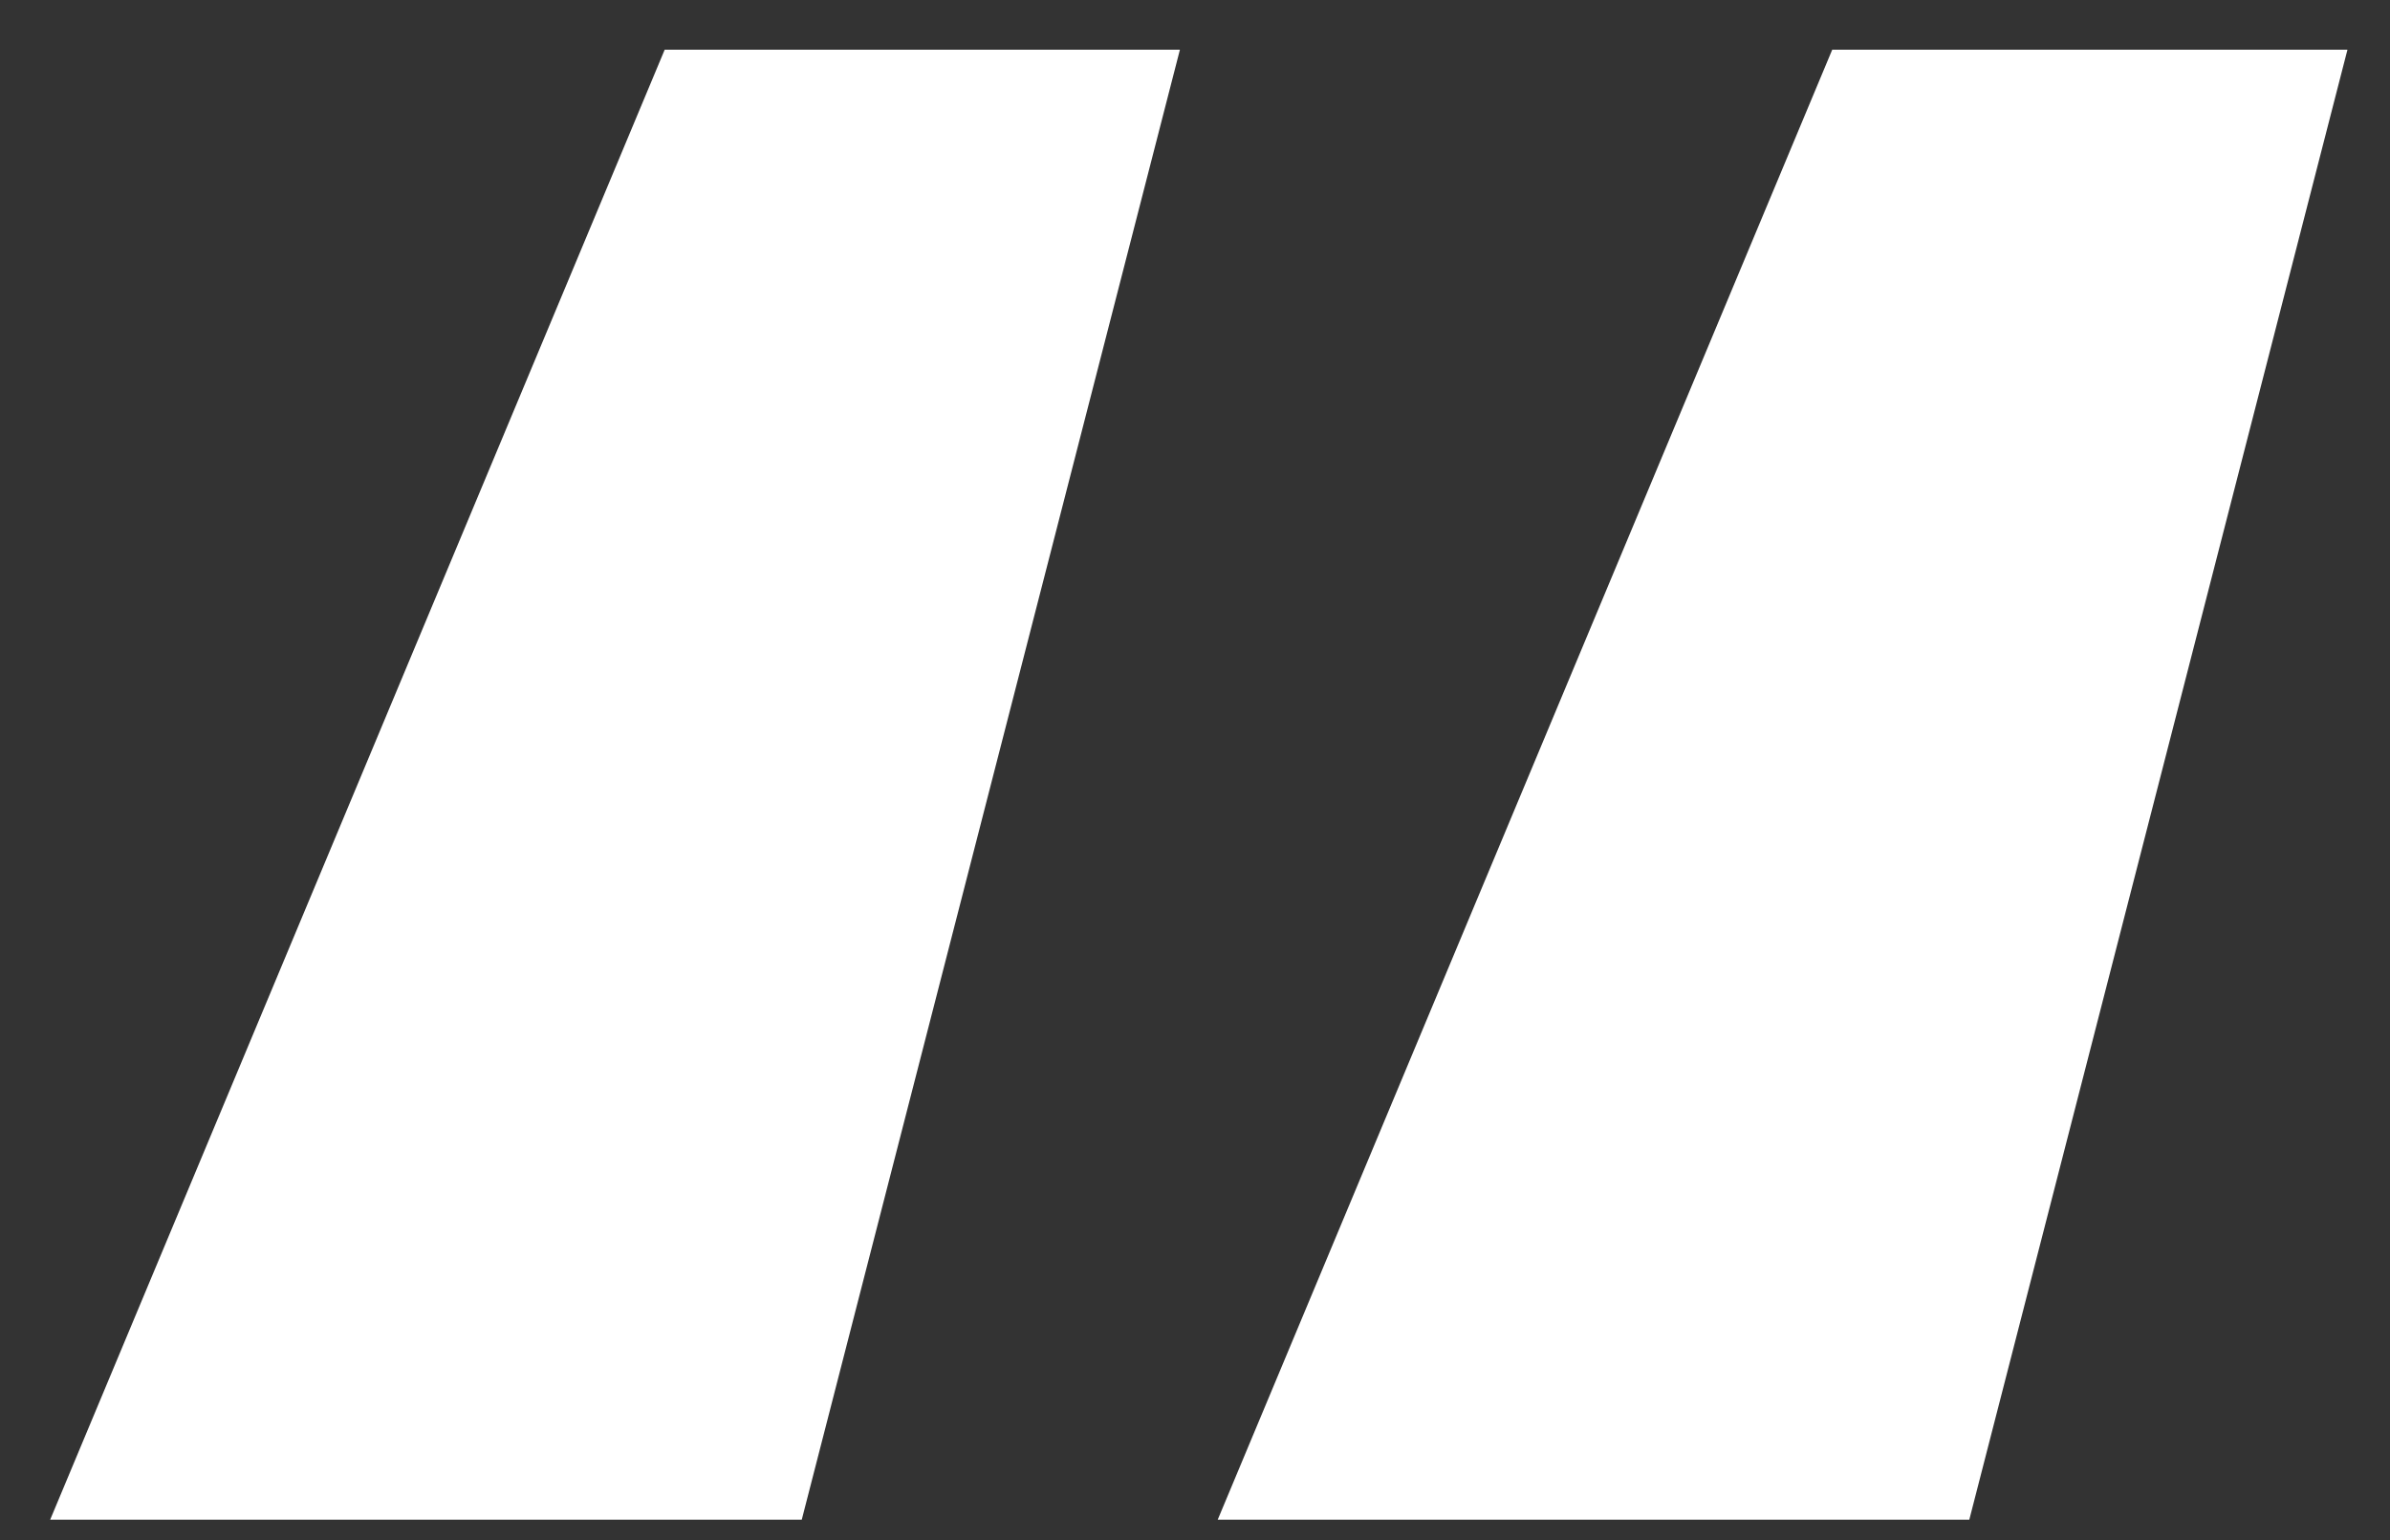 <svg width="45" height="29" viewBox="0 0 45 29" fill="none" xmlns="http://www.w3.org/2000/svg">
<rect x="0" y="0" width="45" height="29" fill="#333333" stroke="none"/>
<path d="M22.928 28.615L34.498 0.936H44.199L37.079 28.615H22.928ZM0.945 28.615L12.515 0.936H22.216L15.096 28.615H0.945Z" fill="white"/>
</svg>
